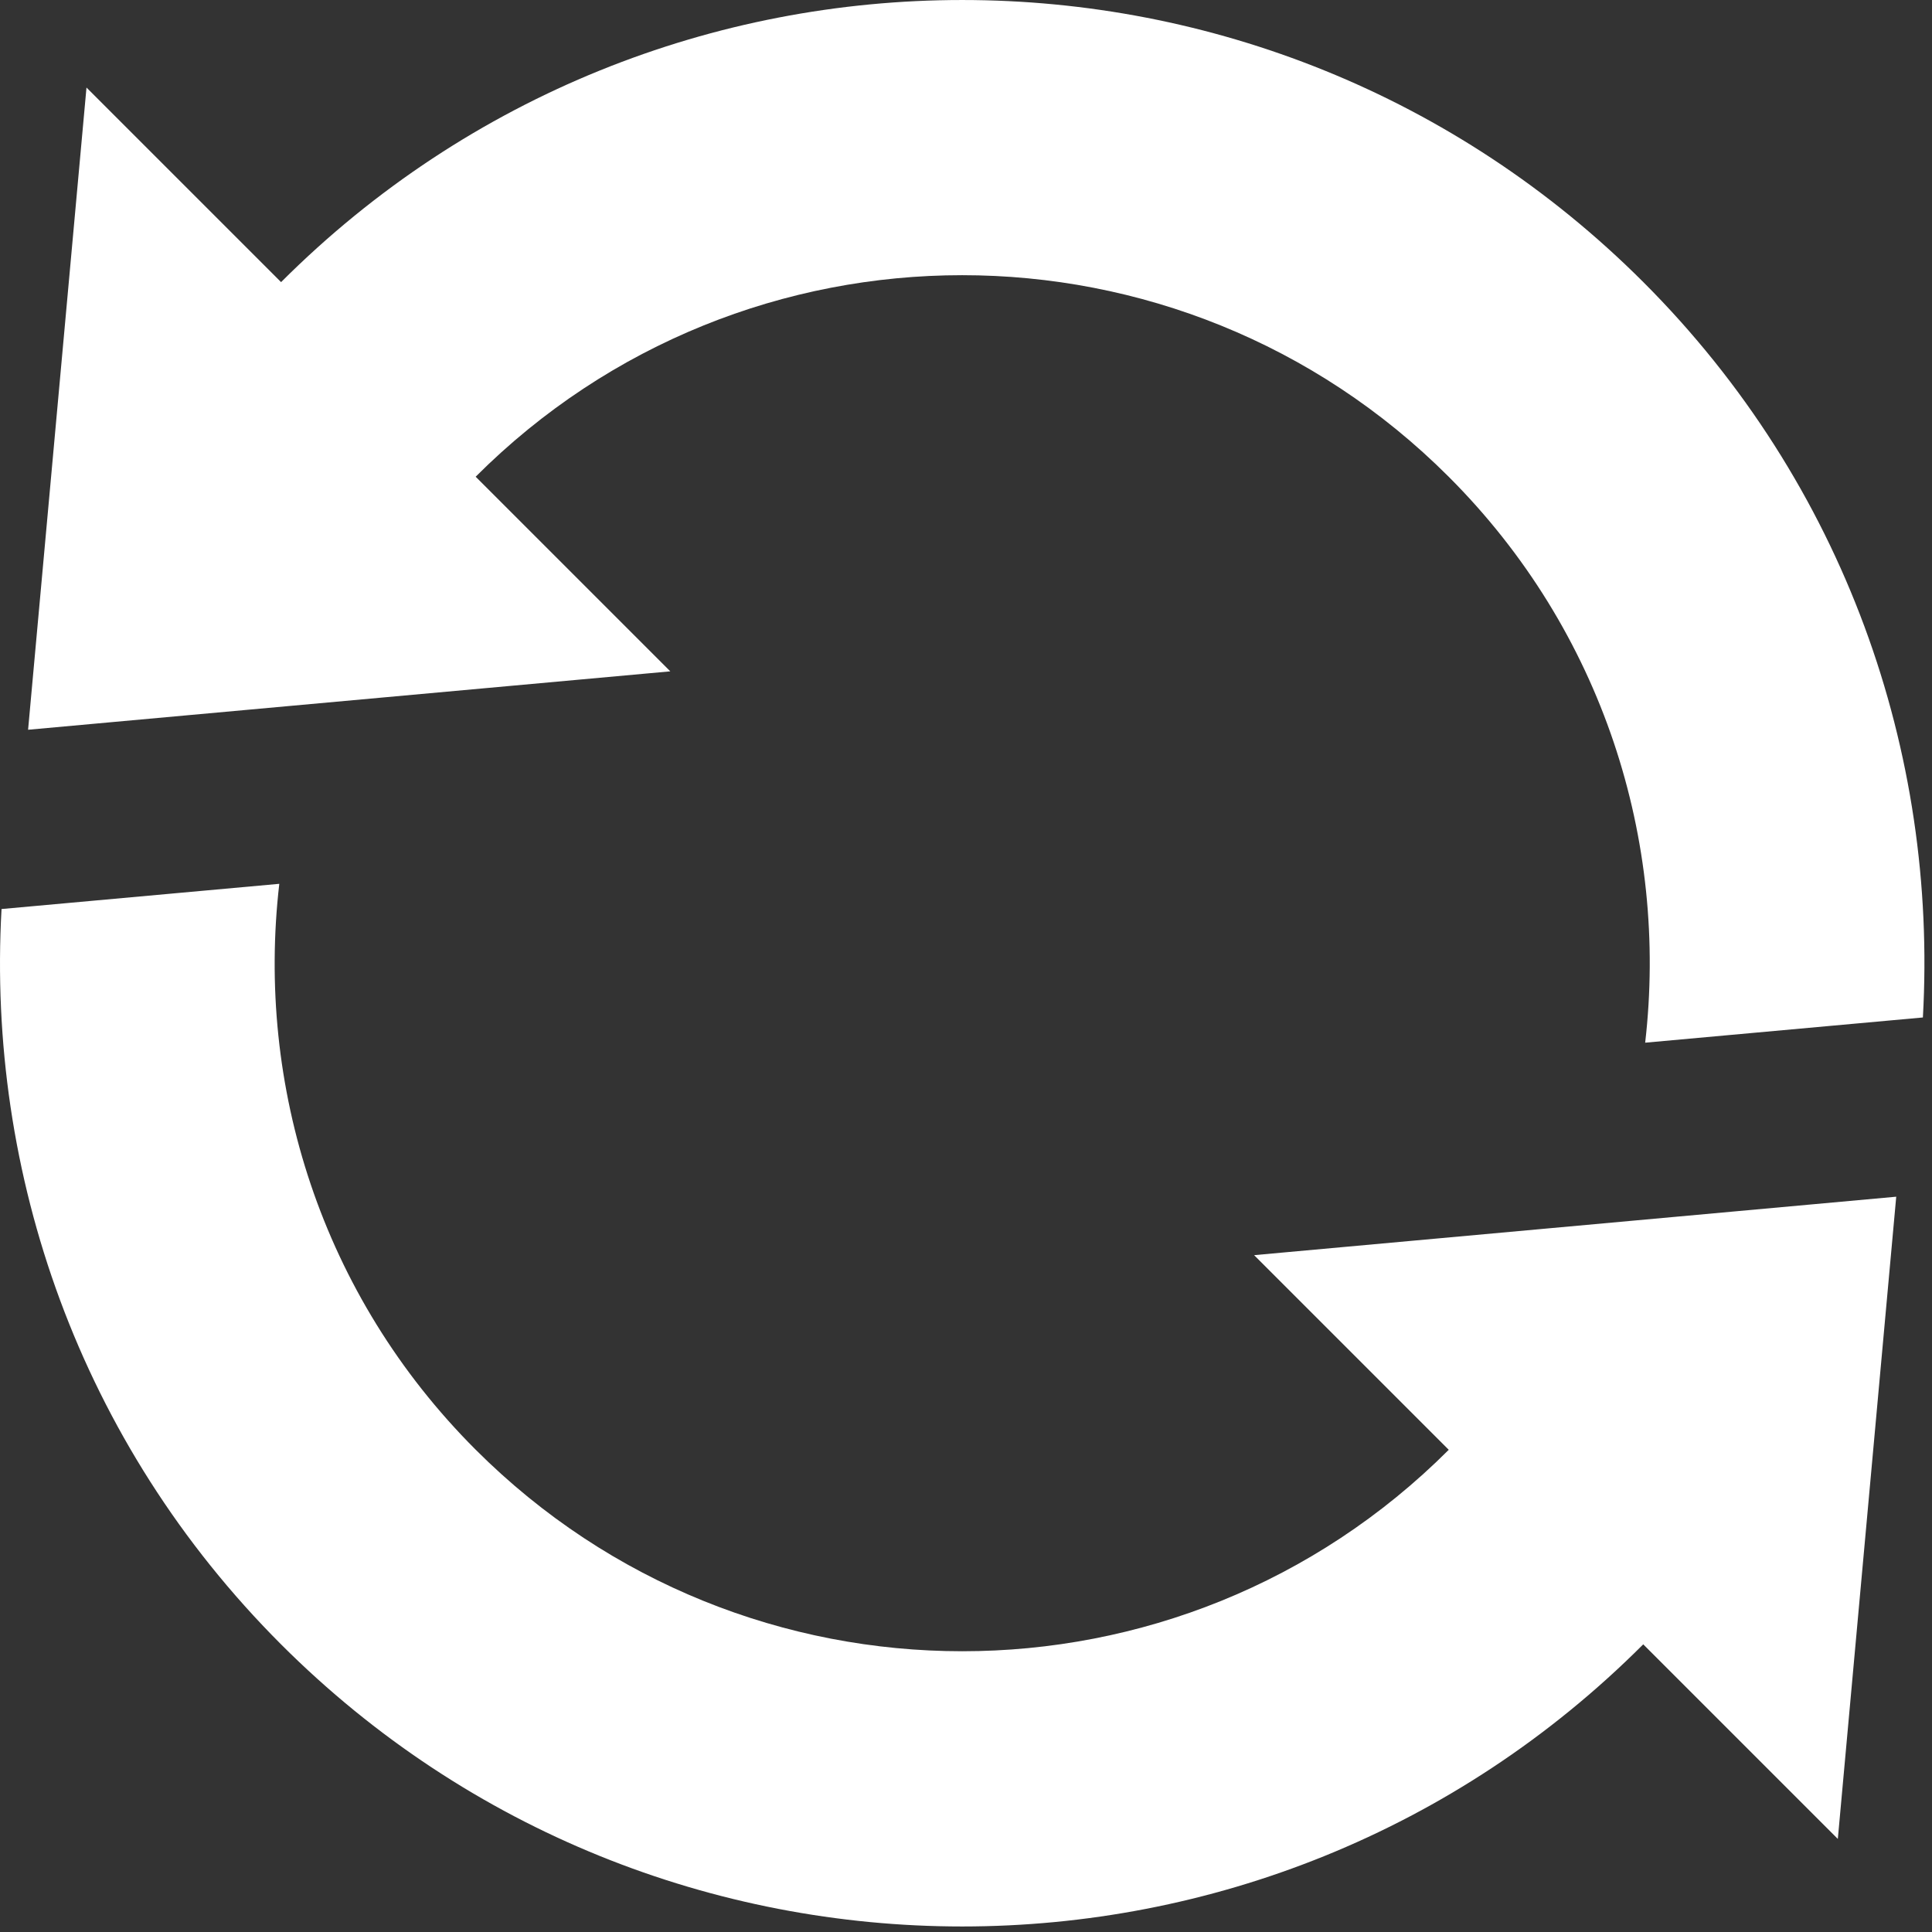 <svg xmlns="http://www.w3.org/2000/svg" viewBox="0 0 39 39"><rect x="0" y="0" width="39" height="39" fill="#333333" stroke="none"/><title>Loading</title><path d="M25.316 25.337L29.245 29.266C23.821 34.689 15.027 34.688 9.602 29.264C6.481 26.145 5.166 21.909 5.638 17.841L0.031 18.35C-0.268 23.684 1.598 29.117 5.673 33.193C13.266 40.786 25.579 40.788 33.171 33.193L37.099 37.121L38.278 24.157L25.316 25.337ZM33.173 5.695C25.578 -1.898 13.268 -1.898 5.674 5.695L1.746 1.767L0.567 14.731L13.531 13.552L9.602 9.623C15.027 4.199 23.818 4.199 29.243 9.623C32.366 12.743 33.679 16.98 33.21 21.048L38.816 20.539C39.116 15.204 37.249 9.771 33.173 5.695Z" fill="#ffffff"/></svg>	